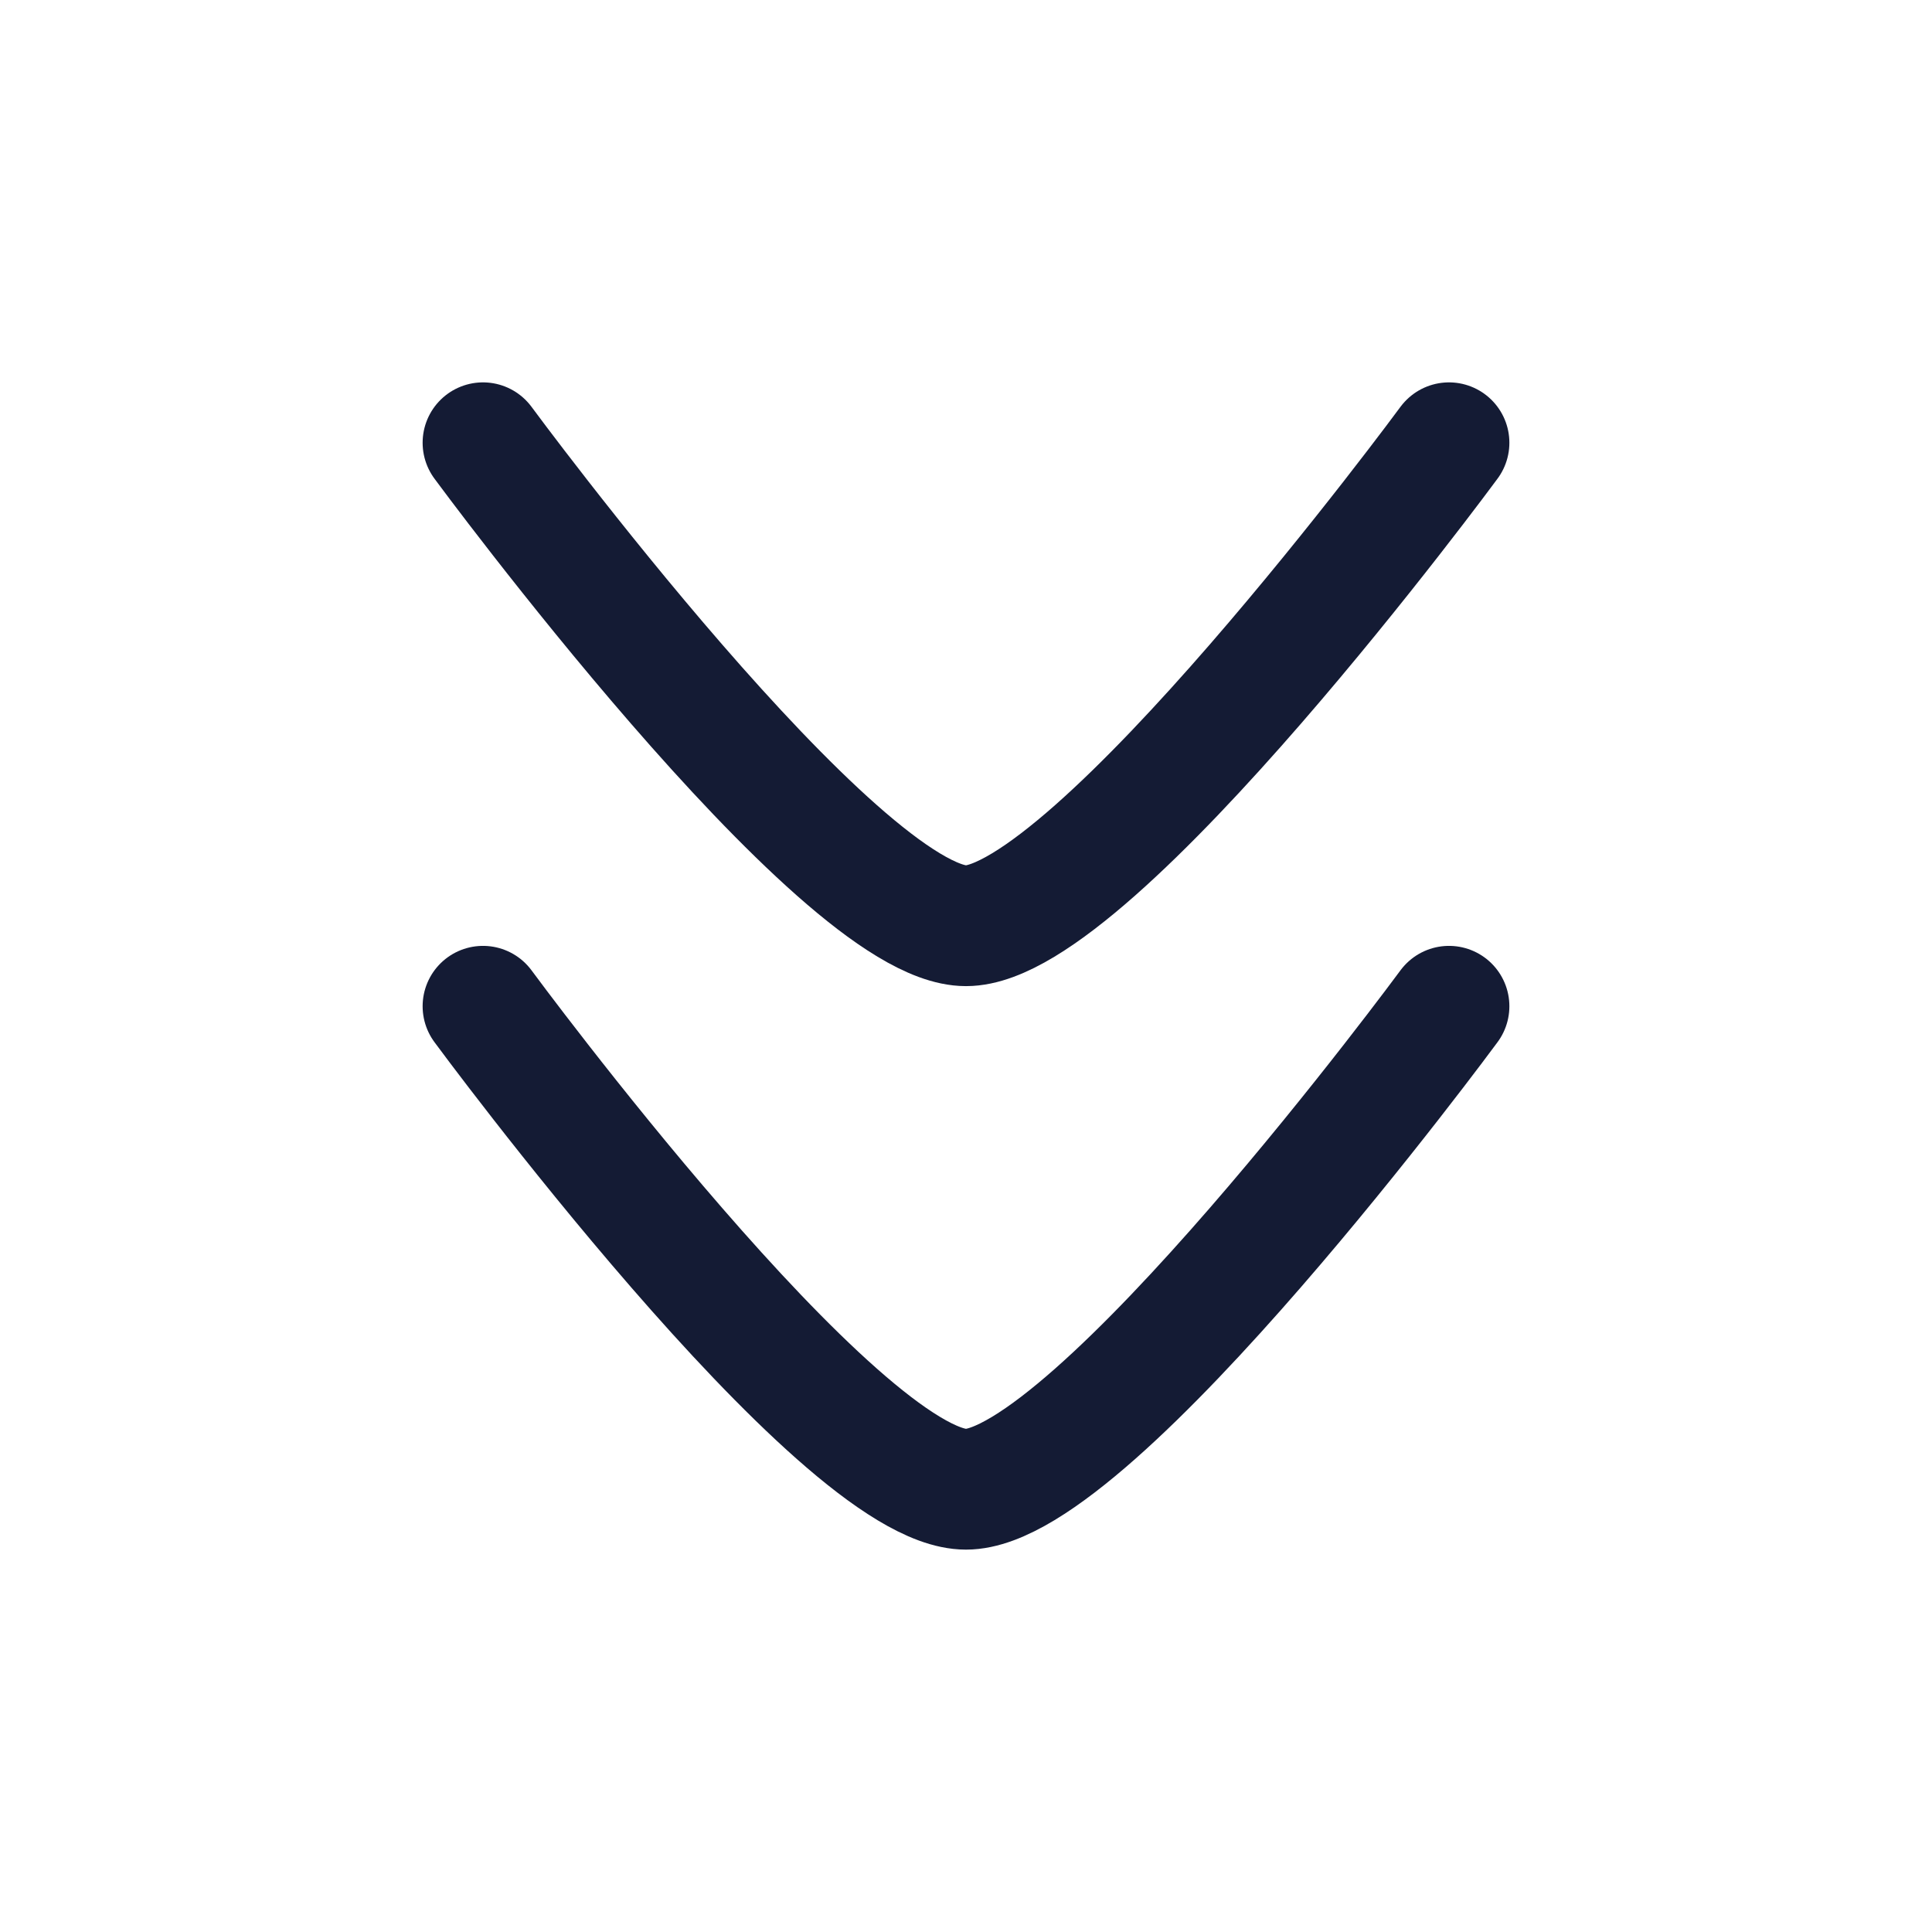 <svg width="24" height="24" viewBox="0 0 24 24" fill="none" xmlns="http://www.w3.org/2000/svg">
<path d="M18 12.5C18 12.5 13.581 18.5 12 18.5C10.418 18.5 6 12.5 6 12.5" stroke="#141B34" stroke-width="1.5" stroke-linecap="round" stroke-linejoin="round"/>
<path d="M18 5.5C18 5.5 13.581 11.5 12 11.5C10.418 11.5 6 5.5 6 5.5" stroke="#141B34" stroke-width="1.5" stroke-linecap="round" stroke-linejoin="round"/>
</svg>
